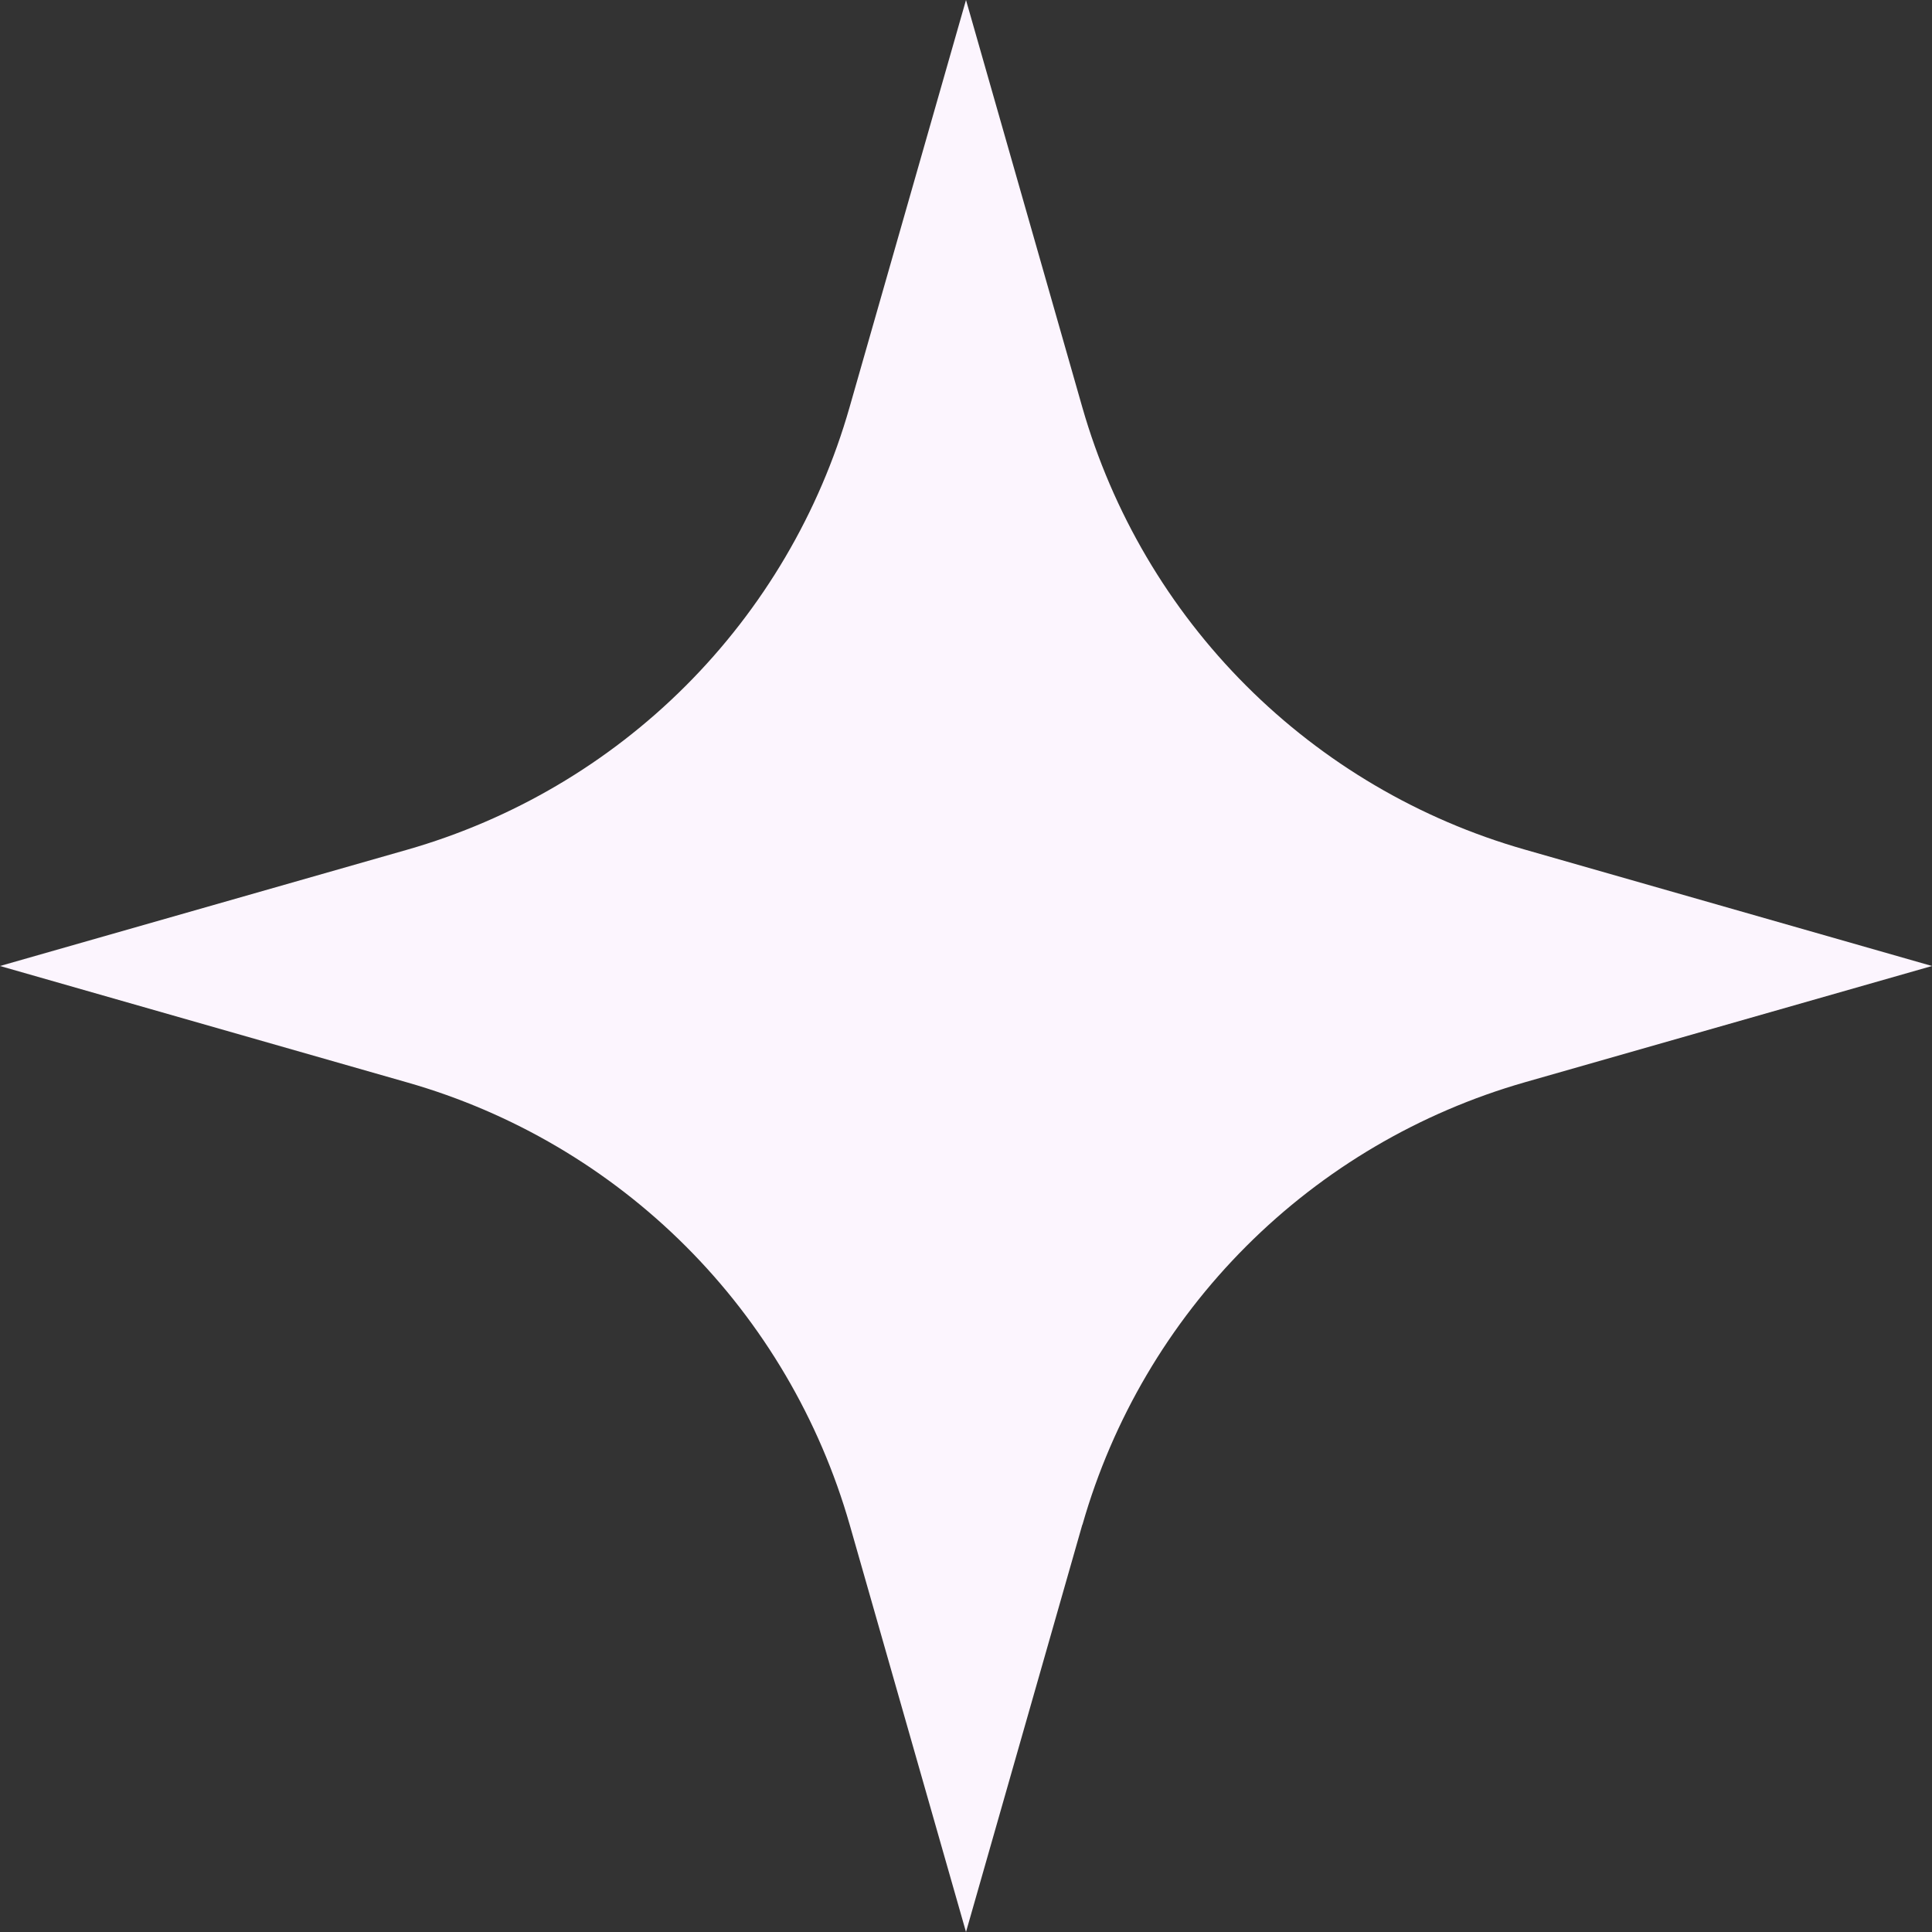 <svg width="20" height="20" viewBox="0 0 20 20" fill="none" xmlns="http://www.w3.org/2000/svg">
<rect x="0" y="0" width="20" height="20" fill="#333333" stroke="none"/>
<path d="M11.204 15.784L10 20L8.796 15.784C8.484 14.695 7.901 13.703 7.1 12.902C6.299 12.101 5.307 11.517 4.218 11.206L0 10L4.216 8.796C5.305 8.484 6.297 7.901 7.098 7.1C7.899 6.299 8.483 5.307 8.794 4.218L10 0L11.204 4.216C11.516 5.305 12.099 6.297 12.9 7.098C13.701 7.899 14.693 8.483 15.782 8.794L20 10L15.784 11.204C14.695 11.516 13.703 12.099 12.902 12.9C12.101 13.701 11.517 14.693 11.206 15.782L11.204 15.784Z" fill="#FCF5FE"/>
</svg>
